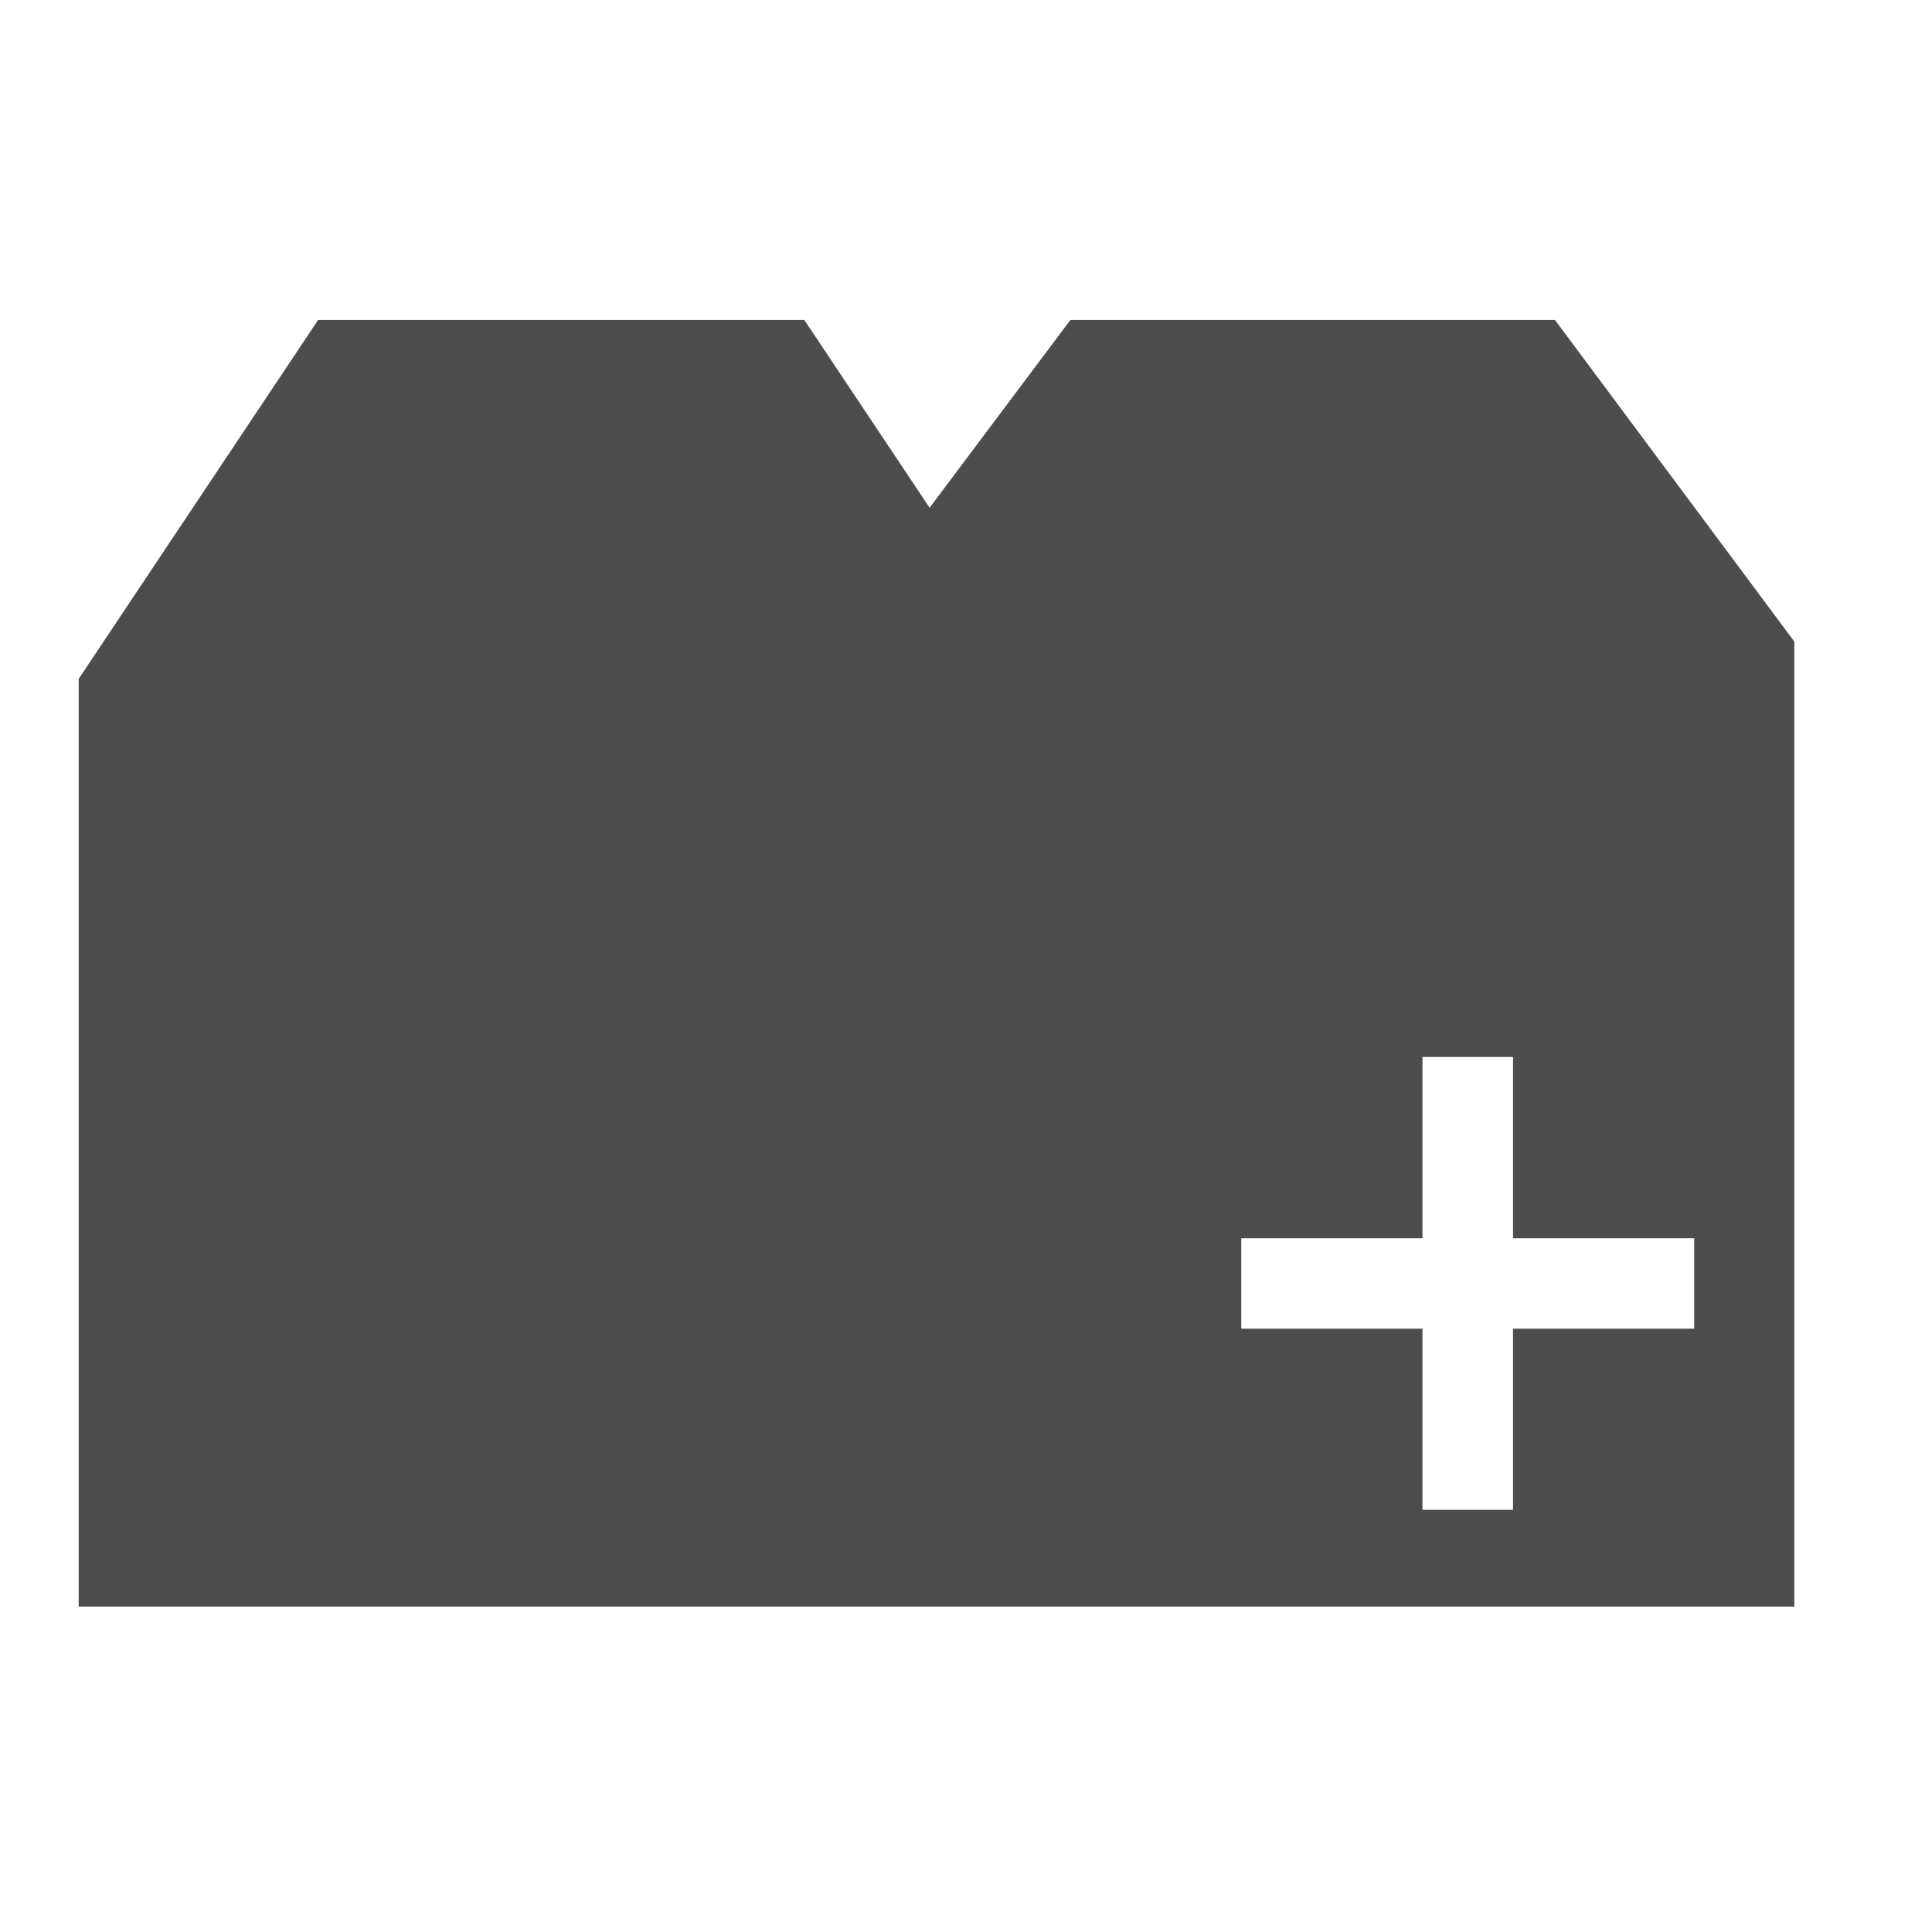 <?xml version="1.0" encoding="UTF-8" standalone="no"?>
<!-- Created with Inkscape (http://www.inkscape.org/) -->

<svg
   xmlns:dc="http://purl.org/dc/elements/1.1/"
   xmlns:cc="http://creativecommons.org/ns#"
   xmlns:rdf="http://www.w3.org/1999/02/22-rdf-syntax-ns#"
   xmlns:svg="http://www.w3.org/2000/svg"
   xmlns="http://www.w3.org/2000/svg"
   xmlns:sodipodi="http://sodipodi.sourceforge.net/DTD/sodipodi-0.dtd"
   xmlns:inkscape="http://www.inkscape.org/namespaces/inkscape"
   width="22"
   height="22"
   id="svg3869"
   version="1.1"
   inkscape:version="0.91 r13725"
   sodipodi:docname="tab-new.svg">
  <defs
     id="defs3871" />
  <sodipodi:namedview
     id="base"
     pagecolor="#ffffff"
     bordercolor="#666666"
     borderopacity="1.0"
     inkscape:pageopacity="0.0"
     inkscape:pageshadow="2"
     inkscape:zoom="11.313708"
     inkscape:cx="-16.824684"
     inkscape:cy="8.7428108"
     inkscape:document-units="px"
     inkscape:current-layer="layer1"
     showgrid="true"
     fit-margin-top="0"
     fit-margin-left="0"
     fit-margin-right="0"
     fit-margin-bottom="0"
     inkscape:window-width="1366"
     inkscape:window-height="633"
     inkscape:window-x="0"
     inkscape:window-y="33"
     inkscape:window-maximized="1"
     inkscape:showpageshadow="false"
     inkscape:snap-bbox="true"
     inkscape:object-nodes="true">
    <inkscape:grid
       type="xygrid"
       id="grid4132" />
    <sodipodi:guide
       position="4,18"
       orientation="18,0"
       id="guide4138" />
    <sodipodi:guide
       position="5,3"
       orientation="0,18"
       id="guide4140" />
    <sodipodi:guide
       position="20,2"
       orientation="-18,0"
       id="guide4142" />
    <sodipodi:guide
       position="2,21"
       orientation="0,-18"
       id="guide4144" />
    <sodipodi:guide
       position="3,19"
       orientation="16,0"
       id="guide4146" />
    <sodipodi:guide
       position="2,4"
       orientation="0,16"
       id="guide4148" />
    <sodipodi:guide
       position="21,20"
       orientation="-16,0"
       id="guide4150" />
    <sodipodi:guide
       position="2,20"
       orientation="0,-16"
       id="guide4152" />
  </sodipodi:namedview>
  <g
     inkscape:label="Capa 1"
     inkscape:groupmode="layer"
     id="layer1"
     transform="translate(-326,-534.362)">
    <g
       id="layer1-89"
       inkscape:label="Capa 1">
      <g
         inkscape:label="Capa 1"
         id="layer1-1">
        <g
           id="layer1-5"
           inkscape:label="Capa 1">
          <g
             transform="matrix(0.909,0,0,0.909,29.727,50.487)"
             id="g4157-0">
            <g
               id="g4156"
               transform="matrix(1.007,0,0,1.007,-2.706,-3.795)">
              <g
                 style="fill:#4d4d4d;fill-opacity:1"
                 id="g3-4"
                 transform="matrix(0.667,0,0,0.667,327.333,533.696)">
                <path
                   style="fill:#4d4d4d;fill-opacity:1"
                   d="M 3.727 3.812 L 1 7.9 L 1 18.463 L 20.535 18.463 L 20.535 7.475 L 17.809 3.812 L 12.293 3.812 L 10.689 5.951 L 9.262 3.812 L 3.727 3.812 z M 16.301 12.205 L 17.332 12.205 L 17.332 14.268 L 19.395 14.268 L 19.395 15.299 L 17.332 15.299 L 17.332 17.361 L 16.301 17.361 L 16.301 15.299 L 14.238 15.299 L 14.238 14.268 L 16.301 14.268 L 16.301 12.205 z "
                   transform="matrix(1.638,0,0,1.638,-1.638,-2.245)"
                   id="path5-23" />
              </g>
            </g>
          </g>
        </g>
      </g>
    </g>
    <g
       id="g4166"
       transform="matrix(1.031,0,0,1.031,-11.418,-15.837)"
       style="fill:#ffffff;fill-opacity:1">
      <g
         transform="translate(0,-2)"
         inkscape:label="Capa 1"
         id="layer1-8"
         style="fill:#ffffff;fill-opacity:1">
        <g
           transform="translate(-226.723,-49.757)"
           id="layer1-9"
           inkscape:label="Capa 1"
           style="fill:#ffffff;fill-opacity:1" />
      </g>
    </g>
  </g>
</svg>
